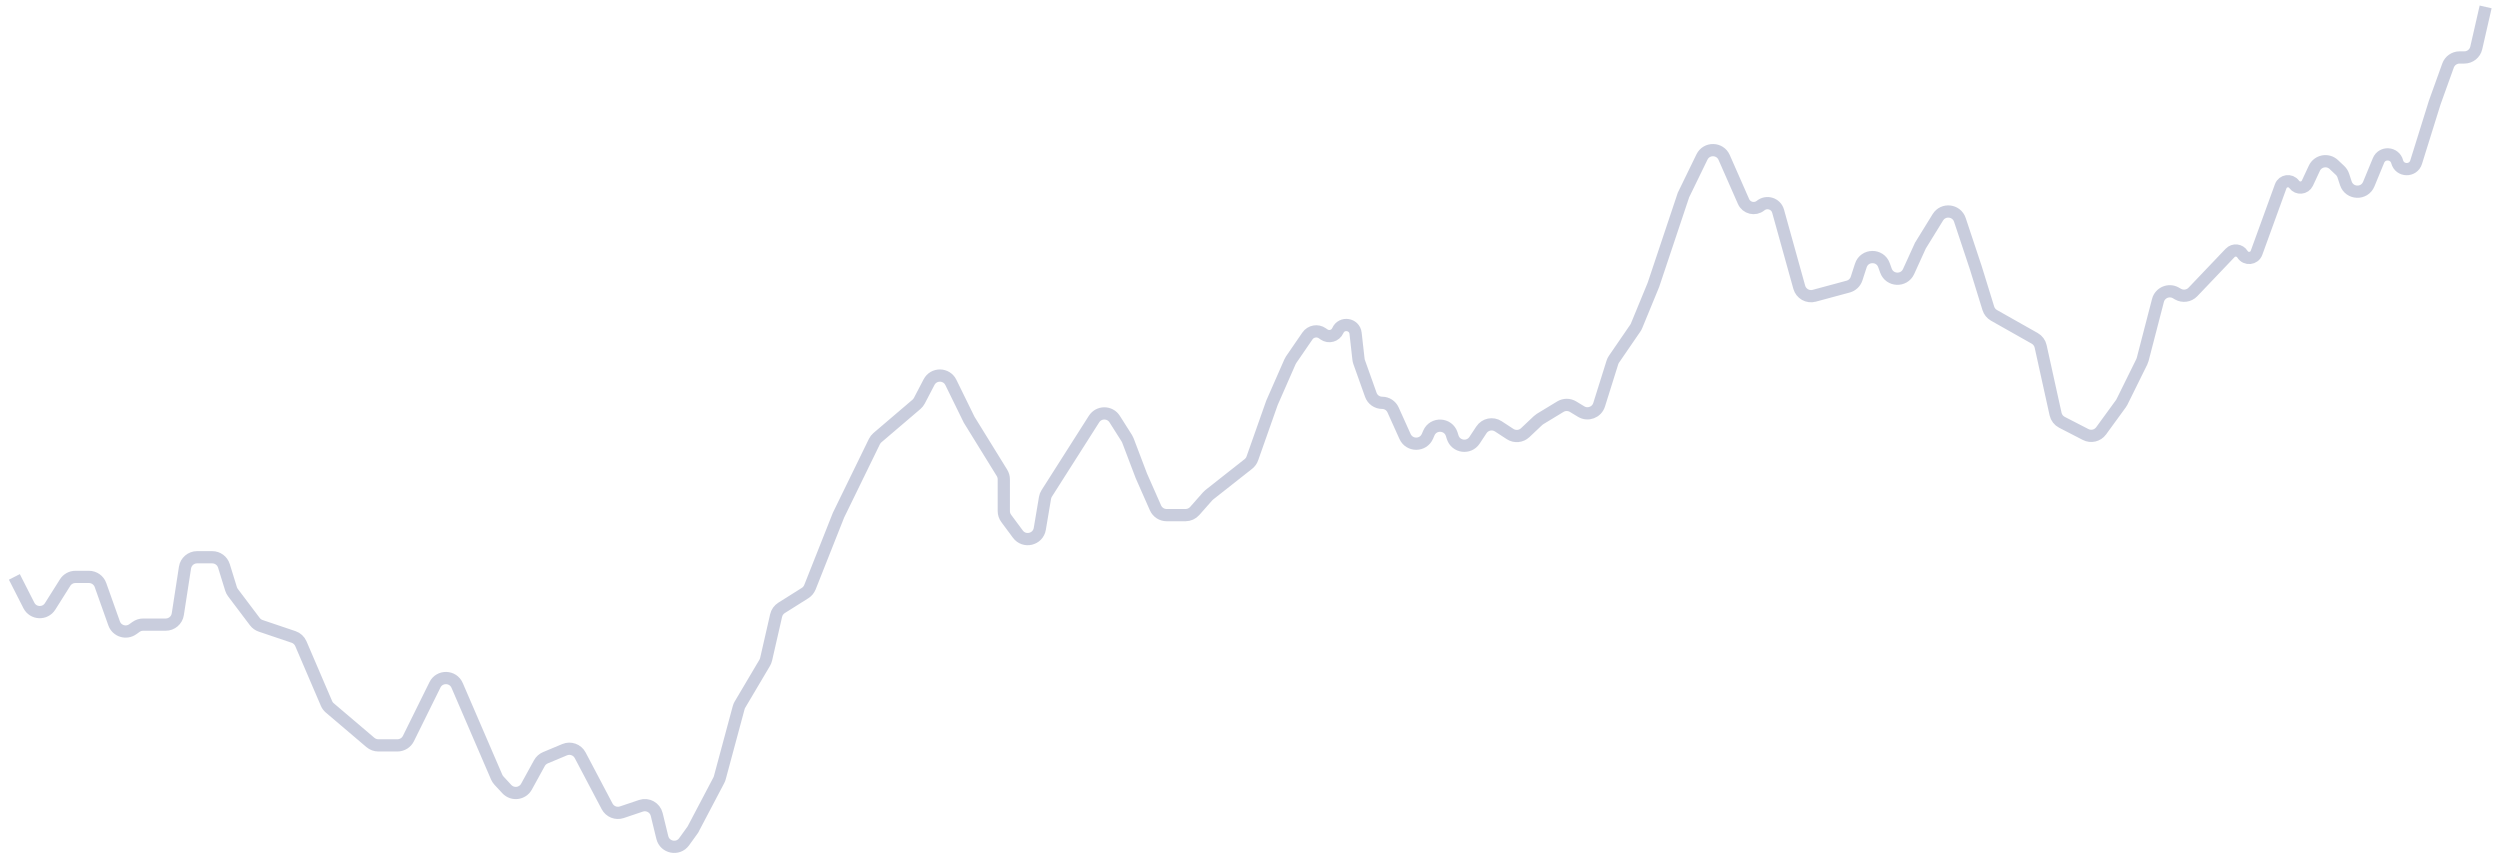 <svg width="188" height="65" viewBox="0 0 188 65" fill="none" xmlns="http://www.w3.org/2000/svg">
<path opacity="0.5" d="M1.08 43.383L2.171 45.527C2.494 46.164 3.389 46.205 3.769 45.6L4.895 43.813C5.063 43.545 5.357 43.383 5.673 43.383H6.689C7.078 43.383 7.426 43.628 7.556 43.995L8.581 46.878C8.786 47.455 9.485 47.674 9.983 47.319L10.228 47.144C10.384 47.032 10.571 46.972 10.763 46.972H12.46C12.914 46.972 13.3 46.641 13.37 46.193L13.911 42.684C13.98 42.236 14.367 41.905 14.82 41.905H15.96C16.364 41.905 16.72 42.168 16.839 42.553L17.374 44.285C17.405 44.386 17.454 44.482 17.519 44.567L19.163 46.746C19.274 46.893 19.428 47.004 19.603 47.063L22.073 47.897C22.321 47.98 22.522 48.166 22.625 48.406L24.551 52.897C24.607 53.028 24.692 53.144 24.801 53.236L27.855 55.833C28.022 55.974 28.233 56.052 28.451 56.052H29.888C30.238 56.052 30.558 55.853 30.713 55.539L32.708 51.502C33.055 50.798 34.067 50.825 34.377 51.545L37.351 58.441C37.392 58.536 37.45 58.625 37.521 58.701L38.111 59.338C38.538 59.799 39.29 59.706 39.592 59.156L40.562 57.389C40.662 57.207 40.821 57.064 41.013 56.983L42.461 56.377C42.9 56.193 43.408 56.375 43.63 56.797L45.654 60.637C45.864 61.037 46.334 61.224 46.762 61.08L48.197 60.596C48.709 60.423 49.258 60.725 49.385 61.25L49.806 62.978C49.992 63.742 50.987 63.936 51.446 63.299L52.103 62.386L54.055 58.676C54.087 58.616 54.112 58.552 54.129 58.487L55.548 53.217C55.569 53.136 55.602 53.059 55.644 52.988L57.507 49.841C57.555 49.759 57.59 49.67 57.612 49.577L58.364 46.287C58.418 46.05 58.565 45.844 58.771 45.714L60.541 44.599C60.707 44.495 60.834 44.341 60.907 44.159L63.056 38.738L65.753 33.209C65.809 33.095 65.887 32.994 65.983 32.912L68.918 30.408C69.007 30.331 69.081 30.238 69.136 30.133L69.864 28.738C70.212 28.069 71.174 28.081 71.505 28.758L72.878 31.559L75.348 35.559C75.438 35.705 75.486 35.872 75.486 36.043V38.434C75.486 38.631 75.549 38.823 75.666 38.982L76.545 40.168C77.028 40.819 78.057 40.573 78.192 39.773L78.584 37.443C78.604 37.322 78.649 37.206 78.715 37.102L82.27 31.515C82.632 30.946 83.463 30.947 83.823 31.516L84.737 32.958C84.77 33.01 84.797 33.066 84.819 33.124L85.829 35.782L86.891 38.189C87.038 38.523 87.368 38.738 87.733 38.738H89.152C89.416 38.738 89.667 38.624 89.842 38.426L90.816 37.322C90.852 37.281 90.893 37.242 90.936 37.208L93.877 34.891C94.014 34.783 94.118 34.639 94.176 34.474L95.652 30.292L97.008 27.204C97.031 27.151 97.059 27.101 97.091 27.053L98.316 25.269C98.571 24.896 99.082 24.806 99.45 25.069L99.558 25.146C99.919 25.404 100.426 25.265 100.605 24.858V24.858C100.892 24.204 101.859 24.352 101.939 25.061L102.159 27.018C102.167 27.089 102.183 27.158 102.207 27.225L103.087 29.694C103.215 30.052 103.555 30.292 103.936 30.292V30.292C104.29 30.292 104.611 30.499 104.757 30.822L105.659 32.824C105.988 33.553 107.026 33.545 107.343 32.81L107.448 32.567C107.786 31.784 108.915 31.842 109.171 32.656L109.24 32.877C109.472 33.617 110.459 33.755 110.886 33.107L111.402 32.325C111.681 31.901 112.249 31.783 112.674 32.061L113.558 32.639C113.915 32.872 114.384 32.831 114.694 32.538L115.66 31.626C115.707 31.581 115.759 31.542 115.814 31.508L117.339 30.582C117.633 30.404 118.001 30.404 118.294 30.582L118.899 30.949C119.41 31.259 120.076 31.008 120.254 30.438L121.252 27.256C121.28 27.169 121.32 27.086 121.372 27.011L122.977 24.671C123.014 24.618 123.045 24.561 123.069 24.501L124.336 21.424L126.596 14.667L127.987 11.808C128.33 11.103 129.34 11.123 129.656 11.84L131.113 15.152C131.334 15.652 131.969 15.806 132.394 15.462V15.462C132.858 15.086 133.555 15.309 133.714 15.884L135.304 21.6C135.44 22.087 135.943 22.373 136.43 22.241L138.979 21.553C139.279 21.472 139.518 21.245 139.615 20.95L139.934 19.966C140.205 19.133 141.378 19.114 141.675 19.939L141.823 20.352C142.103 21.128 143.184 21.172 143.526 20.421L144.415 18.468L145.727 16.342C146.138 15.678 147.137 15.794 147.383 16.535L148.587 20.157L149.522 23.185C149.592 23.41 149.744 23.599 149.949 23.715L153.011 25.445C153.238 25.573 153.4 25.792 153.456 26.047L154.579 31.137C154.638 31.404 154.813 31.631 155.056 31.756L156.839 32.675C157.243 32.883 157.737 32.766 158.005 32.399L159.493 30.355C159.524 30.313 159.551 30.268 159.574 30.221L161.062 27.209C161.09 27.153 161.112 27.094 161.128 27.033L162.278 22.595C162.431 22.006 163.103 21.725 163.629 22.029L163.78 22.117C164.148 22.329 164.614 22.263 164.907 21.955L167.704 19.021C167.971 18.741 168.43 18.789 168.634 19.119V19.119C168.893 19.539 169.523 19.474 169.691 19.01L171.509 14.007C171.667 13.57 172.251 13.489 172.522 13.866V13.866C172.781 14.225 173.33 14.173 173.517 13.772L174.038 12.655C174.303 12.086 175.048 11.944 175.504 12.375L175.972 12.818C176.084 12.923 176.167 13.054 176.215 13.199L176.407 13.783C176.674 14.594 177.806 14.635 178.131 13.845L178.863 12.069C179.134 11.411 180.086 11.475 180.267 12.164V12.164C180.456 12.885 181.471 12.908 181.693 12.196L183.096 7.699L184.093 4.929C184.225 4.564 184.571 4.321 184.959 4.321H185.318C185.747 4.321 186.119 4.024 186.214 3.606L186.92 0.52" stroke="#959CBD" stroke-width="0.92"/>
</svg>
